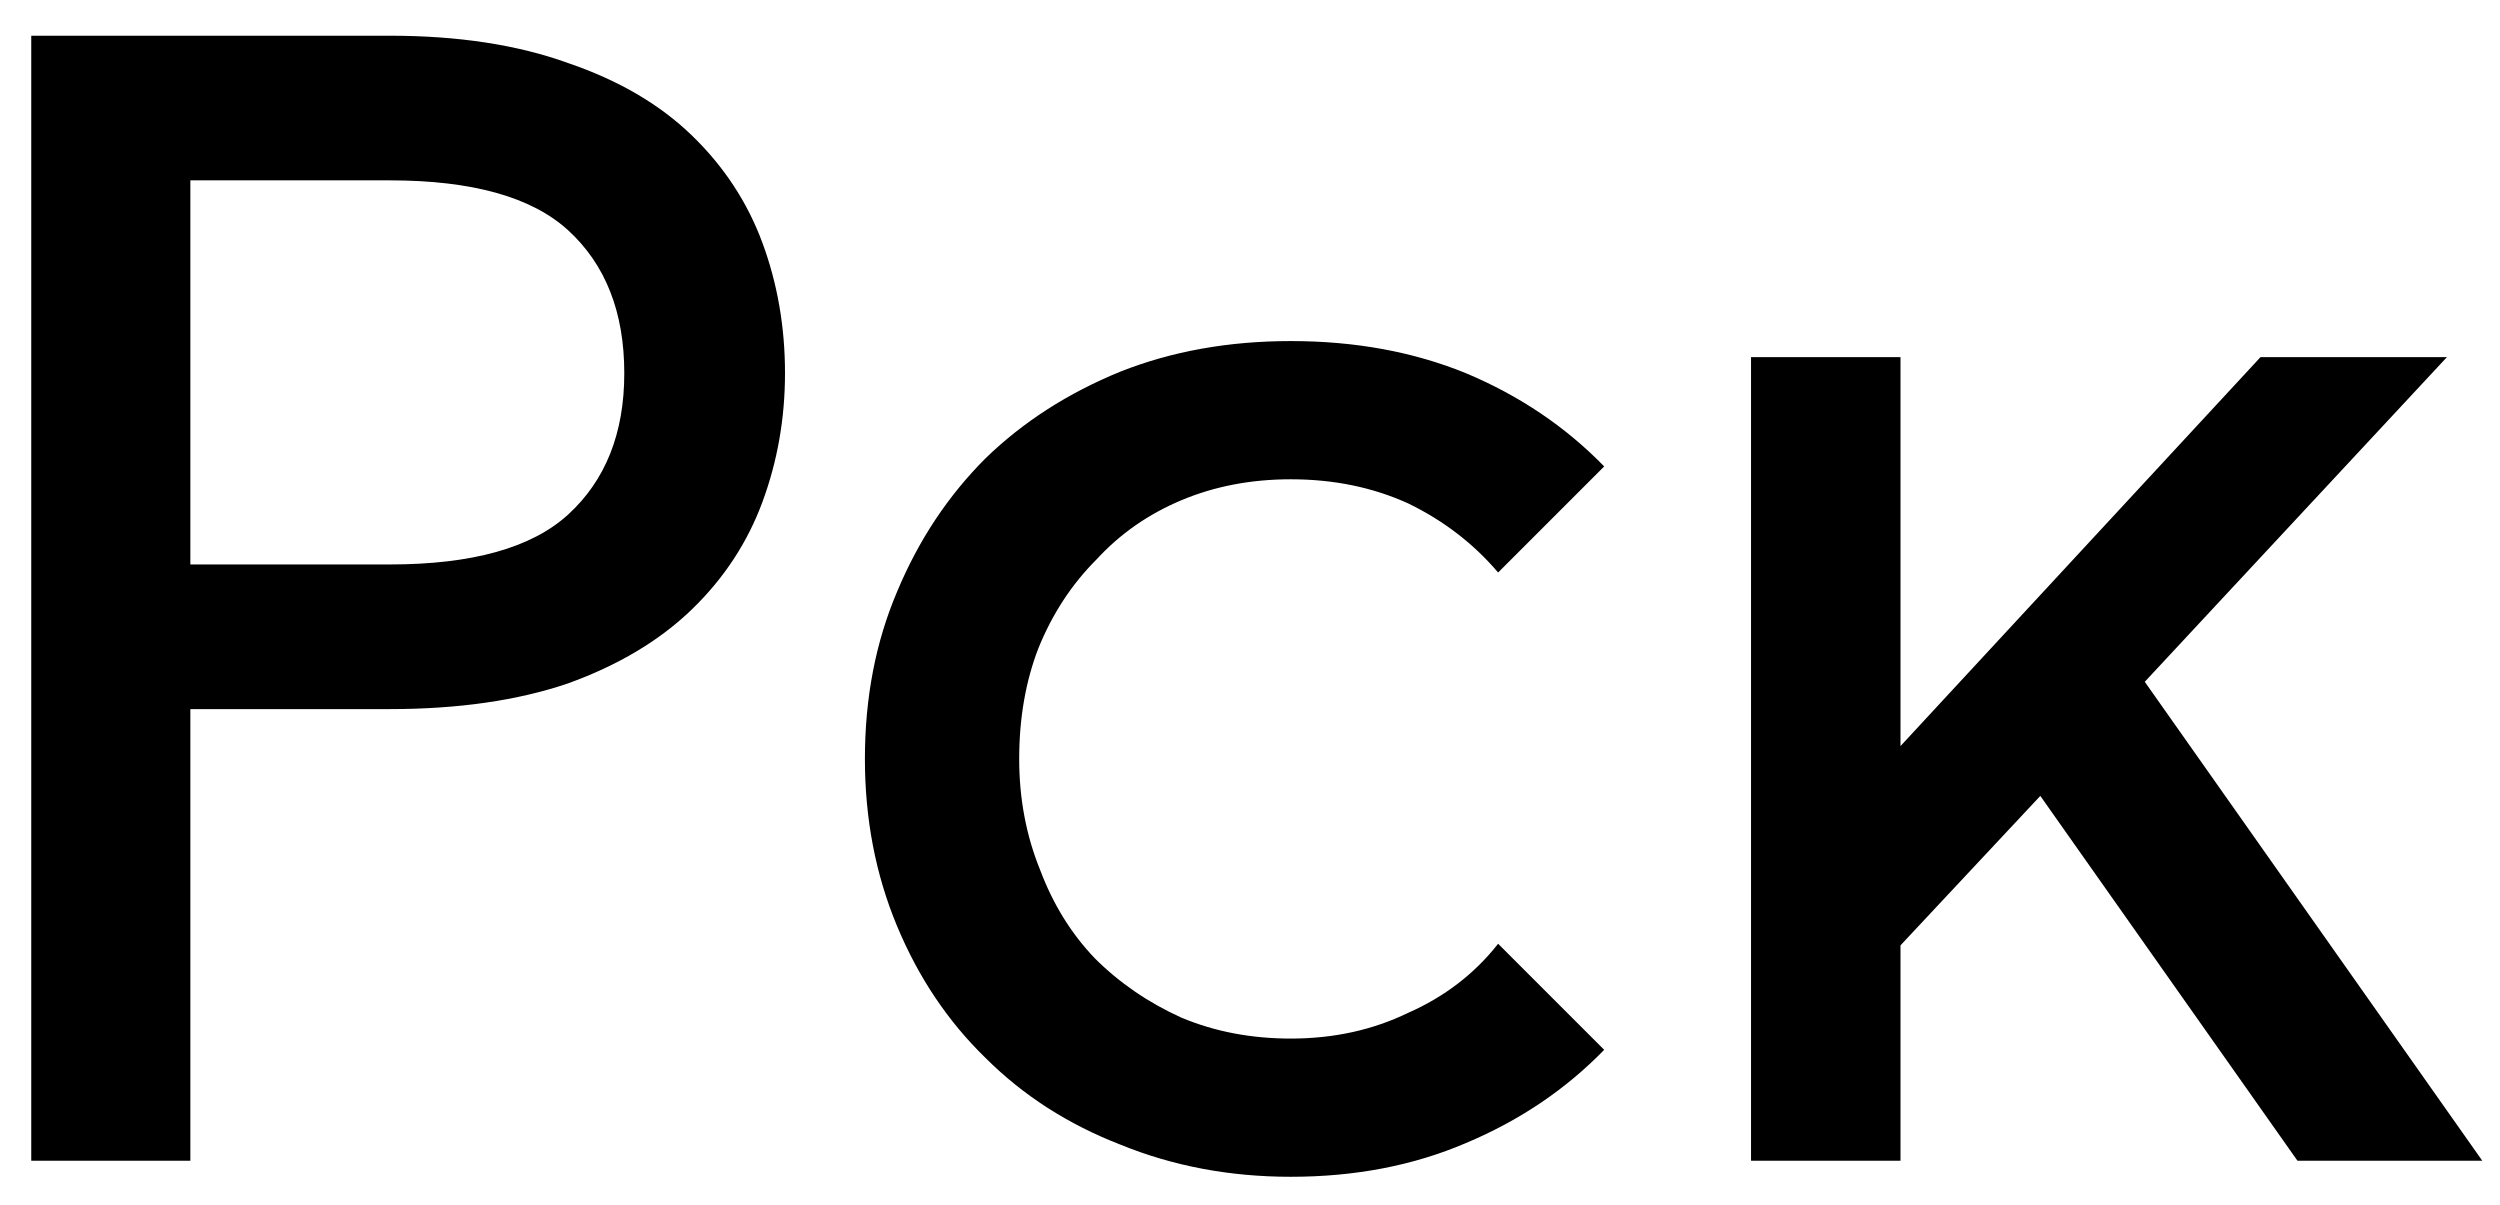 <svg width="56" height="27" viewBox="0 0 56 27" fill="none" xmlns="http://www.w3.org/2000/svg">
<path d="M8.728 0.8C10.264 0.8 11.596 1.004 12.724 1.412C13.852 1.796 14.776 2.336 15.496 3.032C16.216 3.728 16.744 4.532 17.08 5.444C17.416 6.356 17.584 7.328 17.584 8.36C17.584 9.368 17.416 10.328 17.08 11.24C16.744 12.152 16.216 12.956 15.496 13.652C14.776 14.348 13.852 14.9 12.724 15.308C11.596 15.692 10.264 15.884 8.728 15.884H4.264V26H0.7V0.8H8.728ZM4.264 12.644H8.728C10.576 12.644 11.908 12.272 12.724 11.528C13.564 10.76 13.984 9.704 13.984 8.36C13.984 6.992 13.564 5.924 12.724 5.156C11.908 4.412 10.576 4.04 8.728 4.04H4.264V12.644ZM28.914 7.64C30.354 7.64 31.662 7.88 32.838 8.36C34.038 8.864 35.07 9.56 35.934 10.448L33.558 12.824C33.006 12.176 32.334 11.66 31.542 11.276C30.75 10.916 29.874 10.736 28.914 10.736C28.026 10.736 27.21 10.892 26.466 11.204C25.722 11.516 25.086 11.96 24.558 12.536C24.006 13.088 23.574 13.748 23.262 14.516C22.974 15.26 22.83 16.088 22.83 17C22.83 17.888 22.986 18.716 23.298 19.484C23.586 20.252 23.994 20.912 24.522 21.464C25.074 22.016 25.722 22.46 26.466 22.796C27.21 23.108 28.026 23.264 28.914 23.264C29.874 23.264 30.75 23.072 31.542 22.688C32.358 22.328 33.03 21.812 33.558 21.14L35.934 23.516C35.07 24.404 34.038 25.1 32.838 25.604C31.662 26.108 30.354 26.36 28.914 26.36C27.546 26.36 26.274 26.12 25.098 25.64C23.922 25.184 22.914 24.536 22.074 23.696C21.234 22.88 20.574 21.896 20.094 20.744C19.614 19.592 19.374 18.344 19.374 17C19.374 15.632 19.614 14.384 20.094 13.256C20.574 12.104 21.234 11.108 22.074 10.268C22.914 9.452 23.922 8.804 25.098 8.324C26.25 7.868 27.522 7.64 28.914 7.64ZM42.571 8V16.712L50.635 8H54.811L48.043 15.272L55.603 26H51.463L45.703 17.828L42.571 21.176V26H39.223V8H42.571Z" fill="black"/>
</svg>
